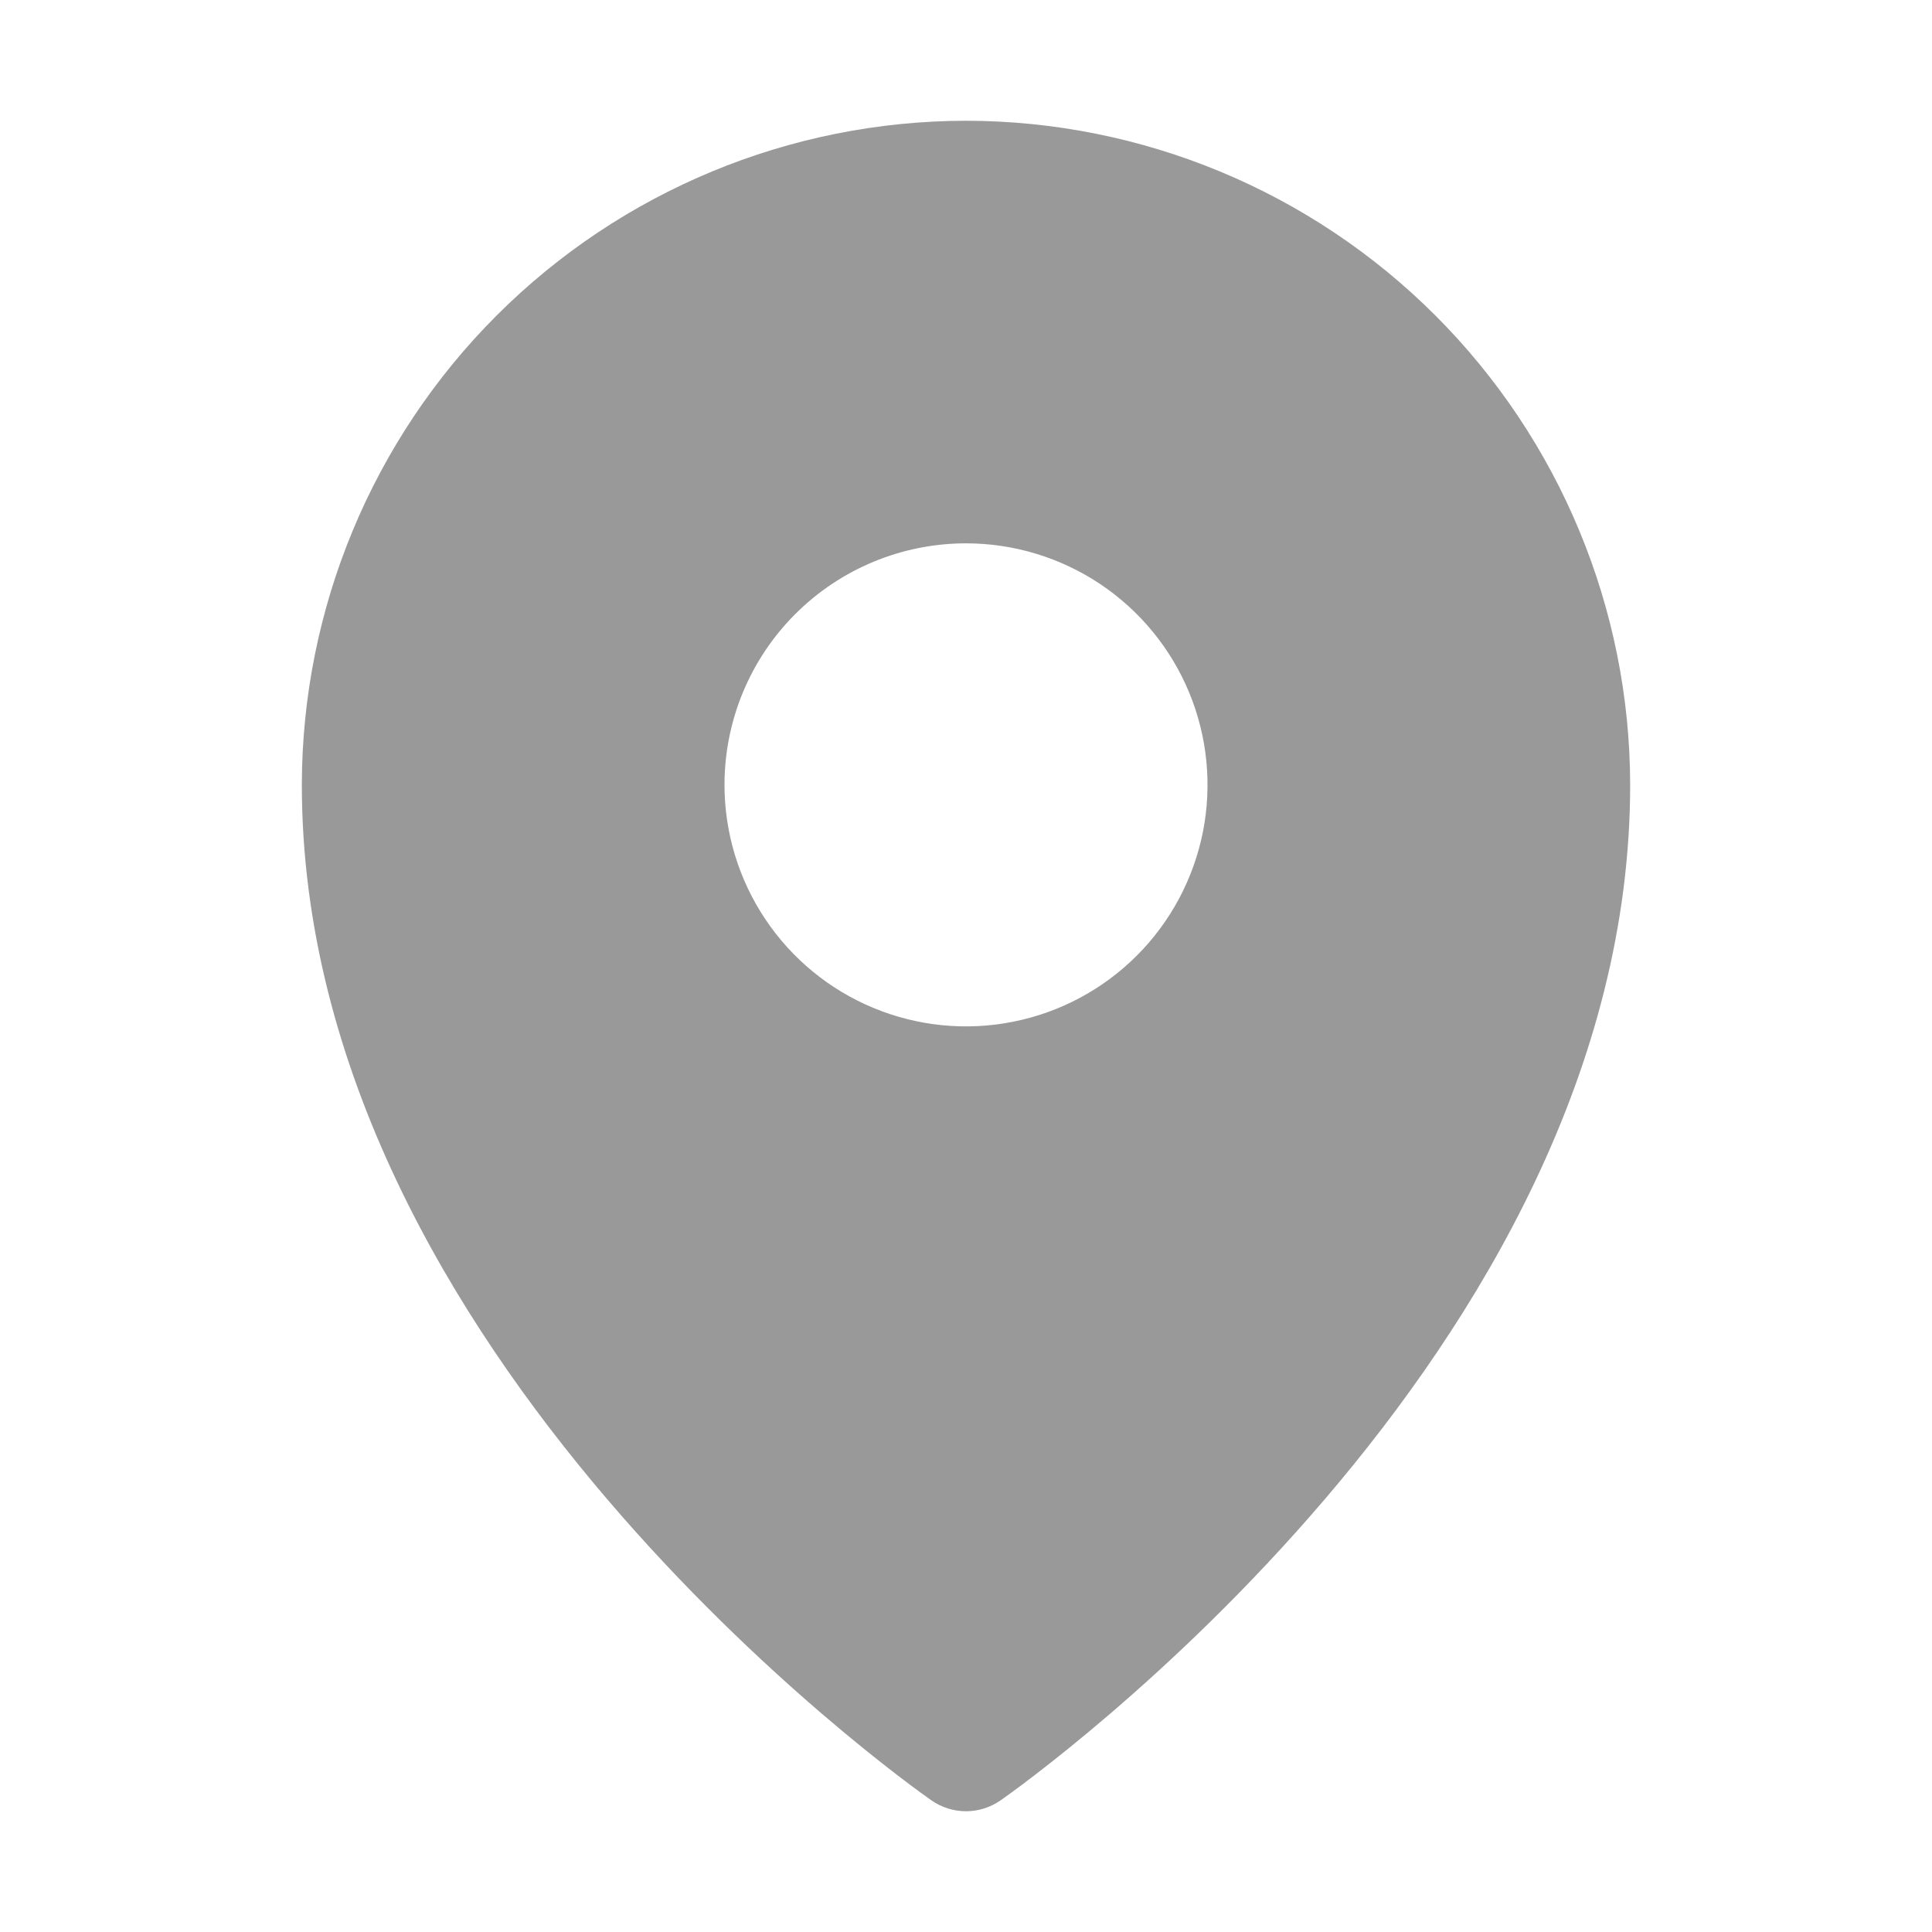 <svg width="26" height="26" viewBox="0 0 26 26" fill="none" xmlns="http://www.w3.org/2000/svg">
<path d="M13 1.625C10.63 1.628 8.359 2.57 6.683 4.246C5.008 5.921 4.065 8.193 4.062 10.562C4.062 18.21 12.188 23.986 12.534 24.228C12.67 24.323 12.833 24.375 13 24.375C13.167 24.375 13.33 24.323 13.466 24.228C13.812 23.986 21.938 18.21 21.938 10.562C21.935 8.193 20.992 5.921 19.317 4.246C17.641 2.57 15.37 1.628 13 1.625ZM13 7.312C13.643 7.312 14.271 7.503 14.806 7.86C15.34 8.217 15.757 8.725 16.003 9.319C16.249 9.913 16.313 10.566 16.188 11.197C16.062 11.827 15.753 12.406 15.298 12.861C14.844 13.315 14.264 13.625 13.634 13.75C13.004 13.876 12.35 13.811 11.756 13.565C11.162 13.319 10.655 12.903 10.298 12.368C9.941 11.834 9.75 11.205 9.75 10.562C9.75 9.701 10.092 8.874 10.702 8.264C11.311 7.655 12.138 7.312 13 7.312Z" fill="#999999"/>
</svg>

